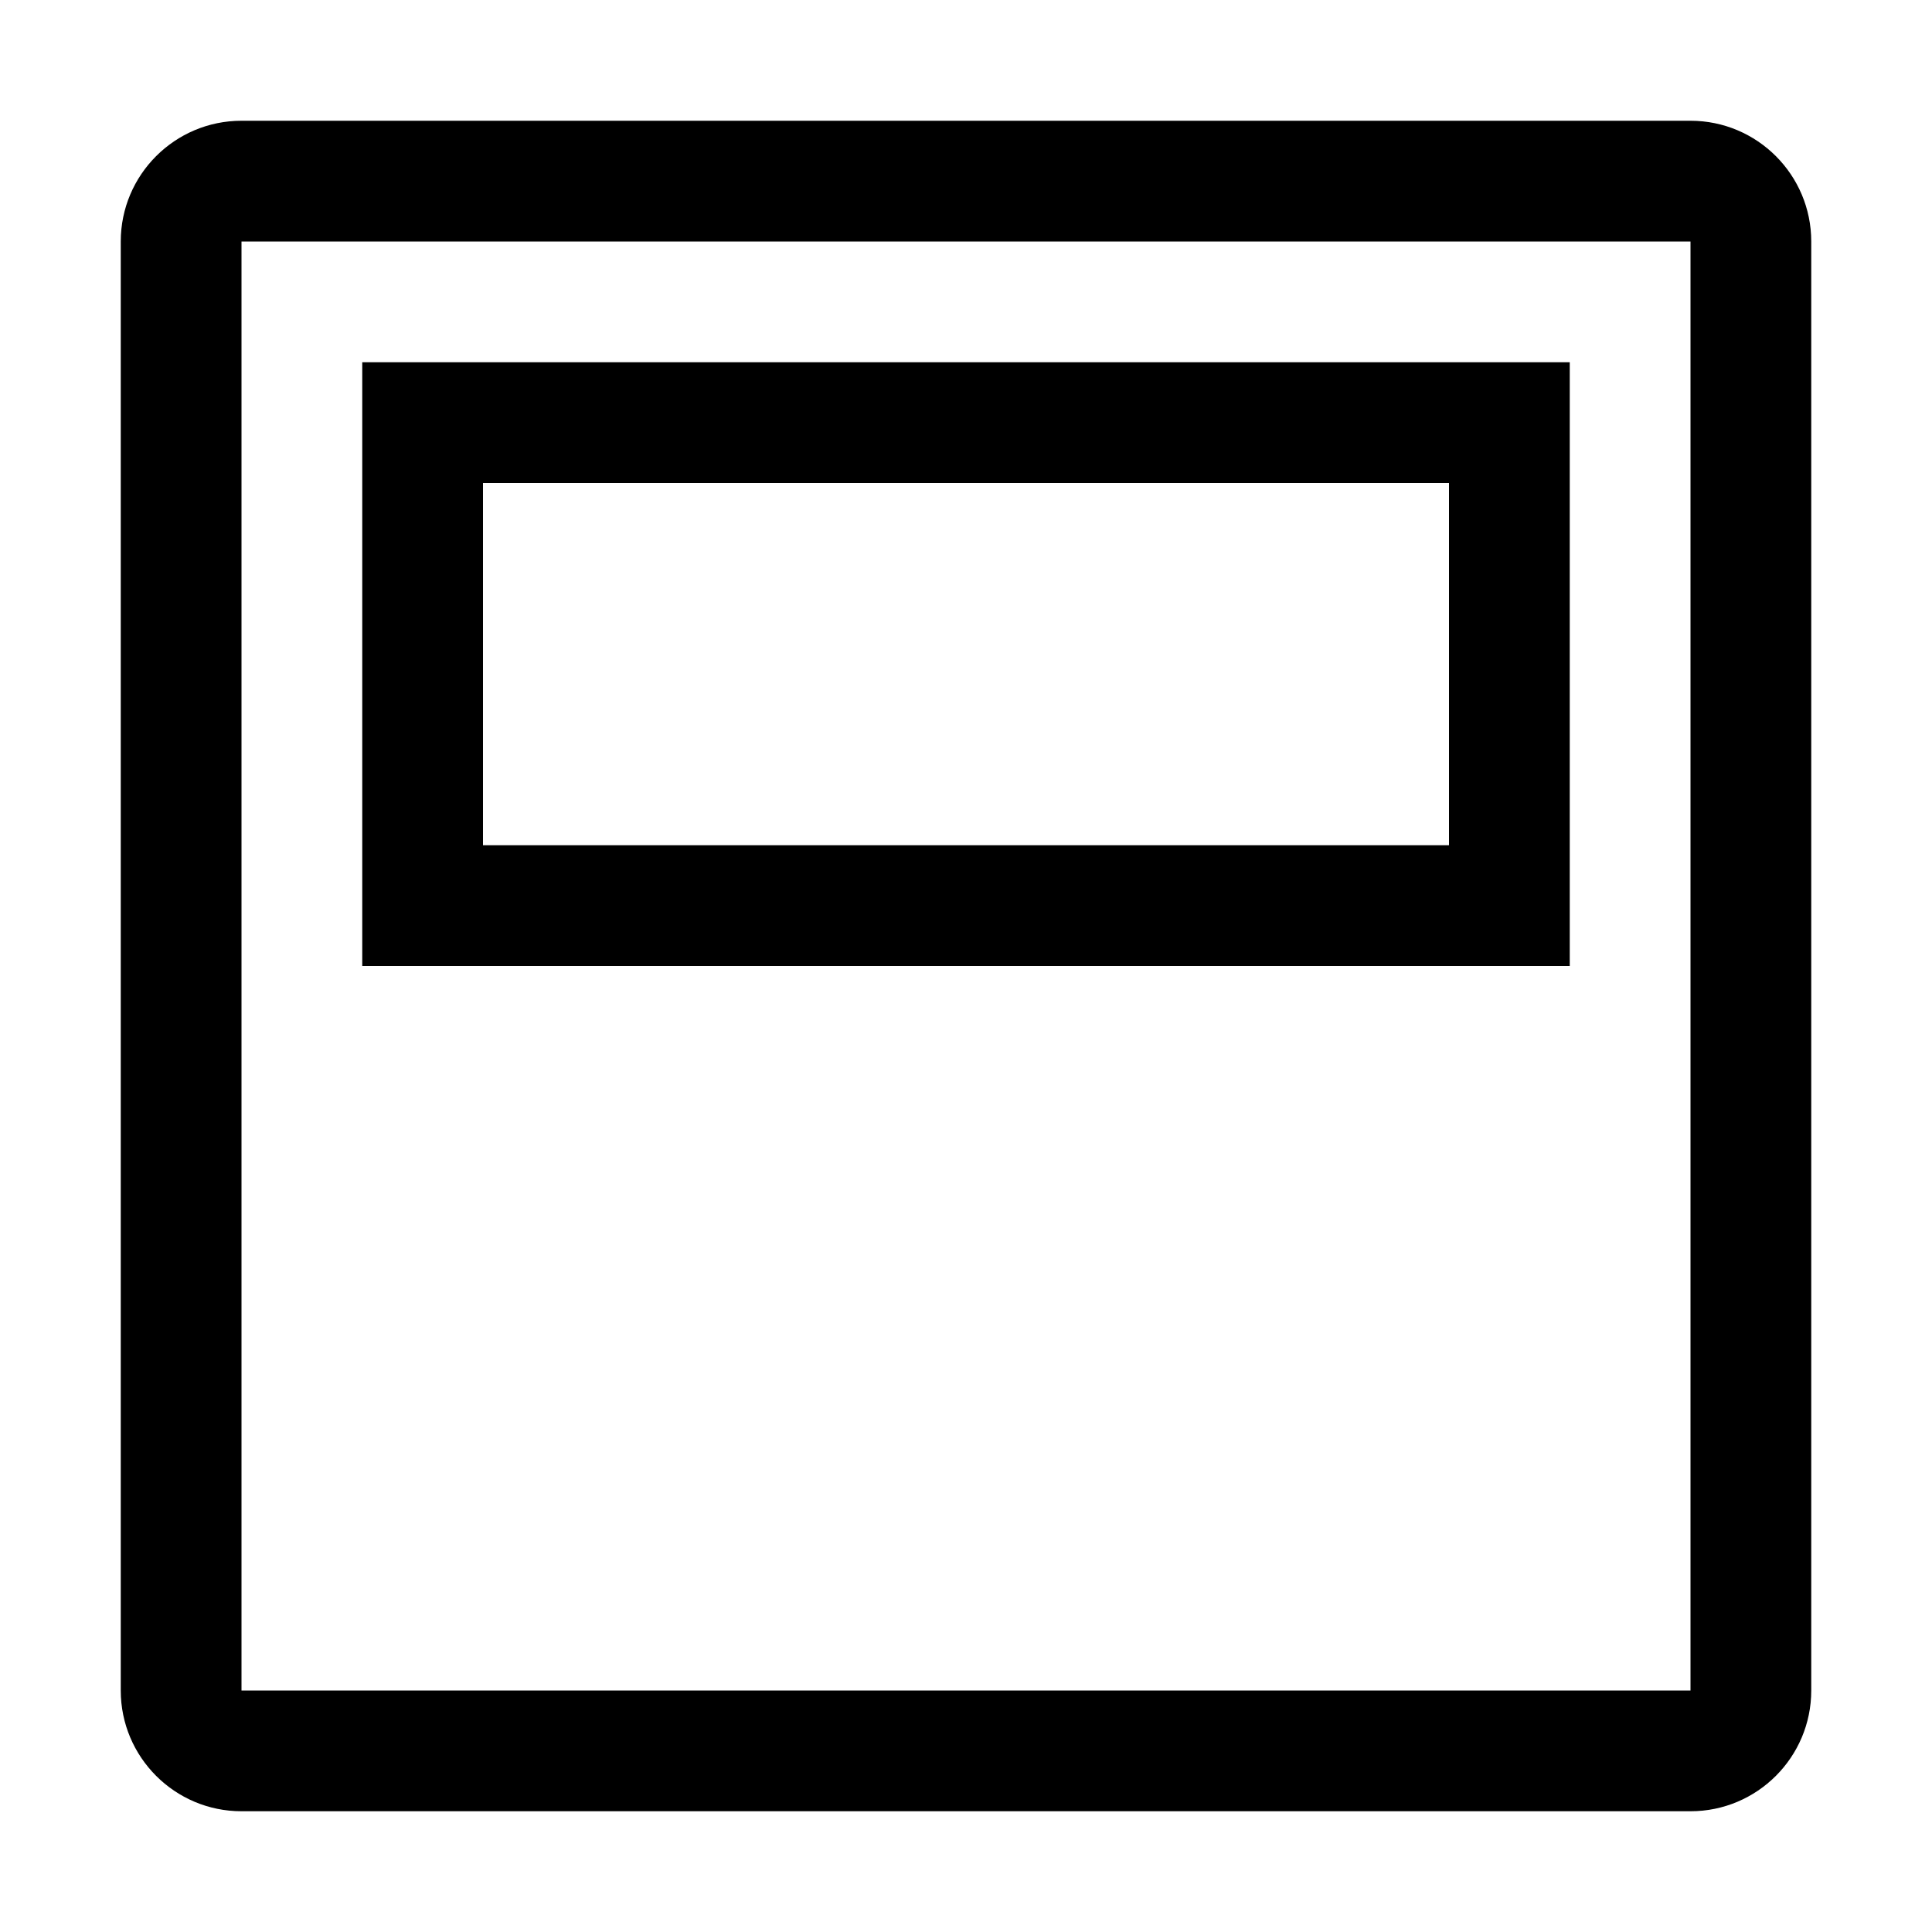 <svg width="16" height="16" viewBox="0 0 16 16" fill="none" xmlns="http://www.w3.org/2000/svg"><path fill-rule="evenodd" clip-rule="evenodd" d="M1 2C1 1.448 1.448 1 2 1H14C14.552 1 15 1.448 15 2V14C15 14.552 14.552 15 14 15H2C1.448 15 1 14.552 1 14V2ZM14 2H2V14H14V2Z" fill="currentColor"></path><path fill-rule="evenodd" clip-rule="evenodd" d="M3 3H13V8H3V3ZM4 4V7H12V4H4Z" fill="currentColor"></path></svg>